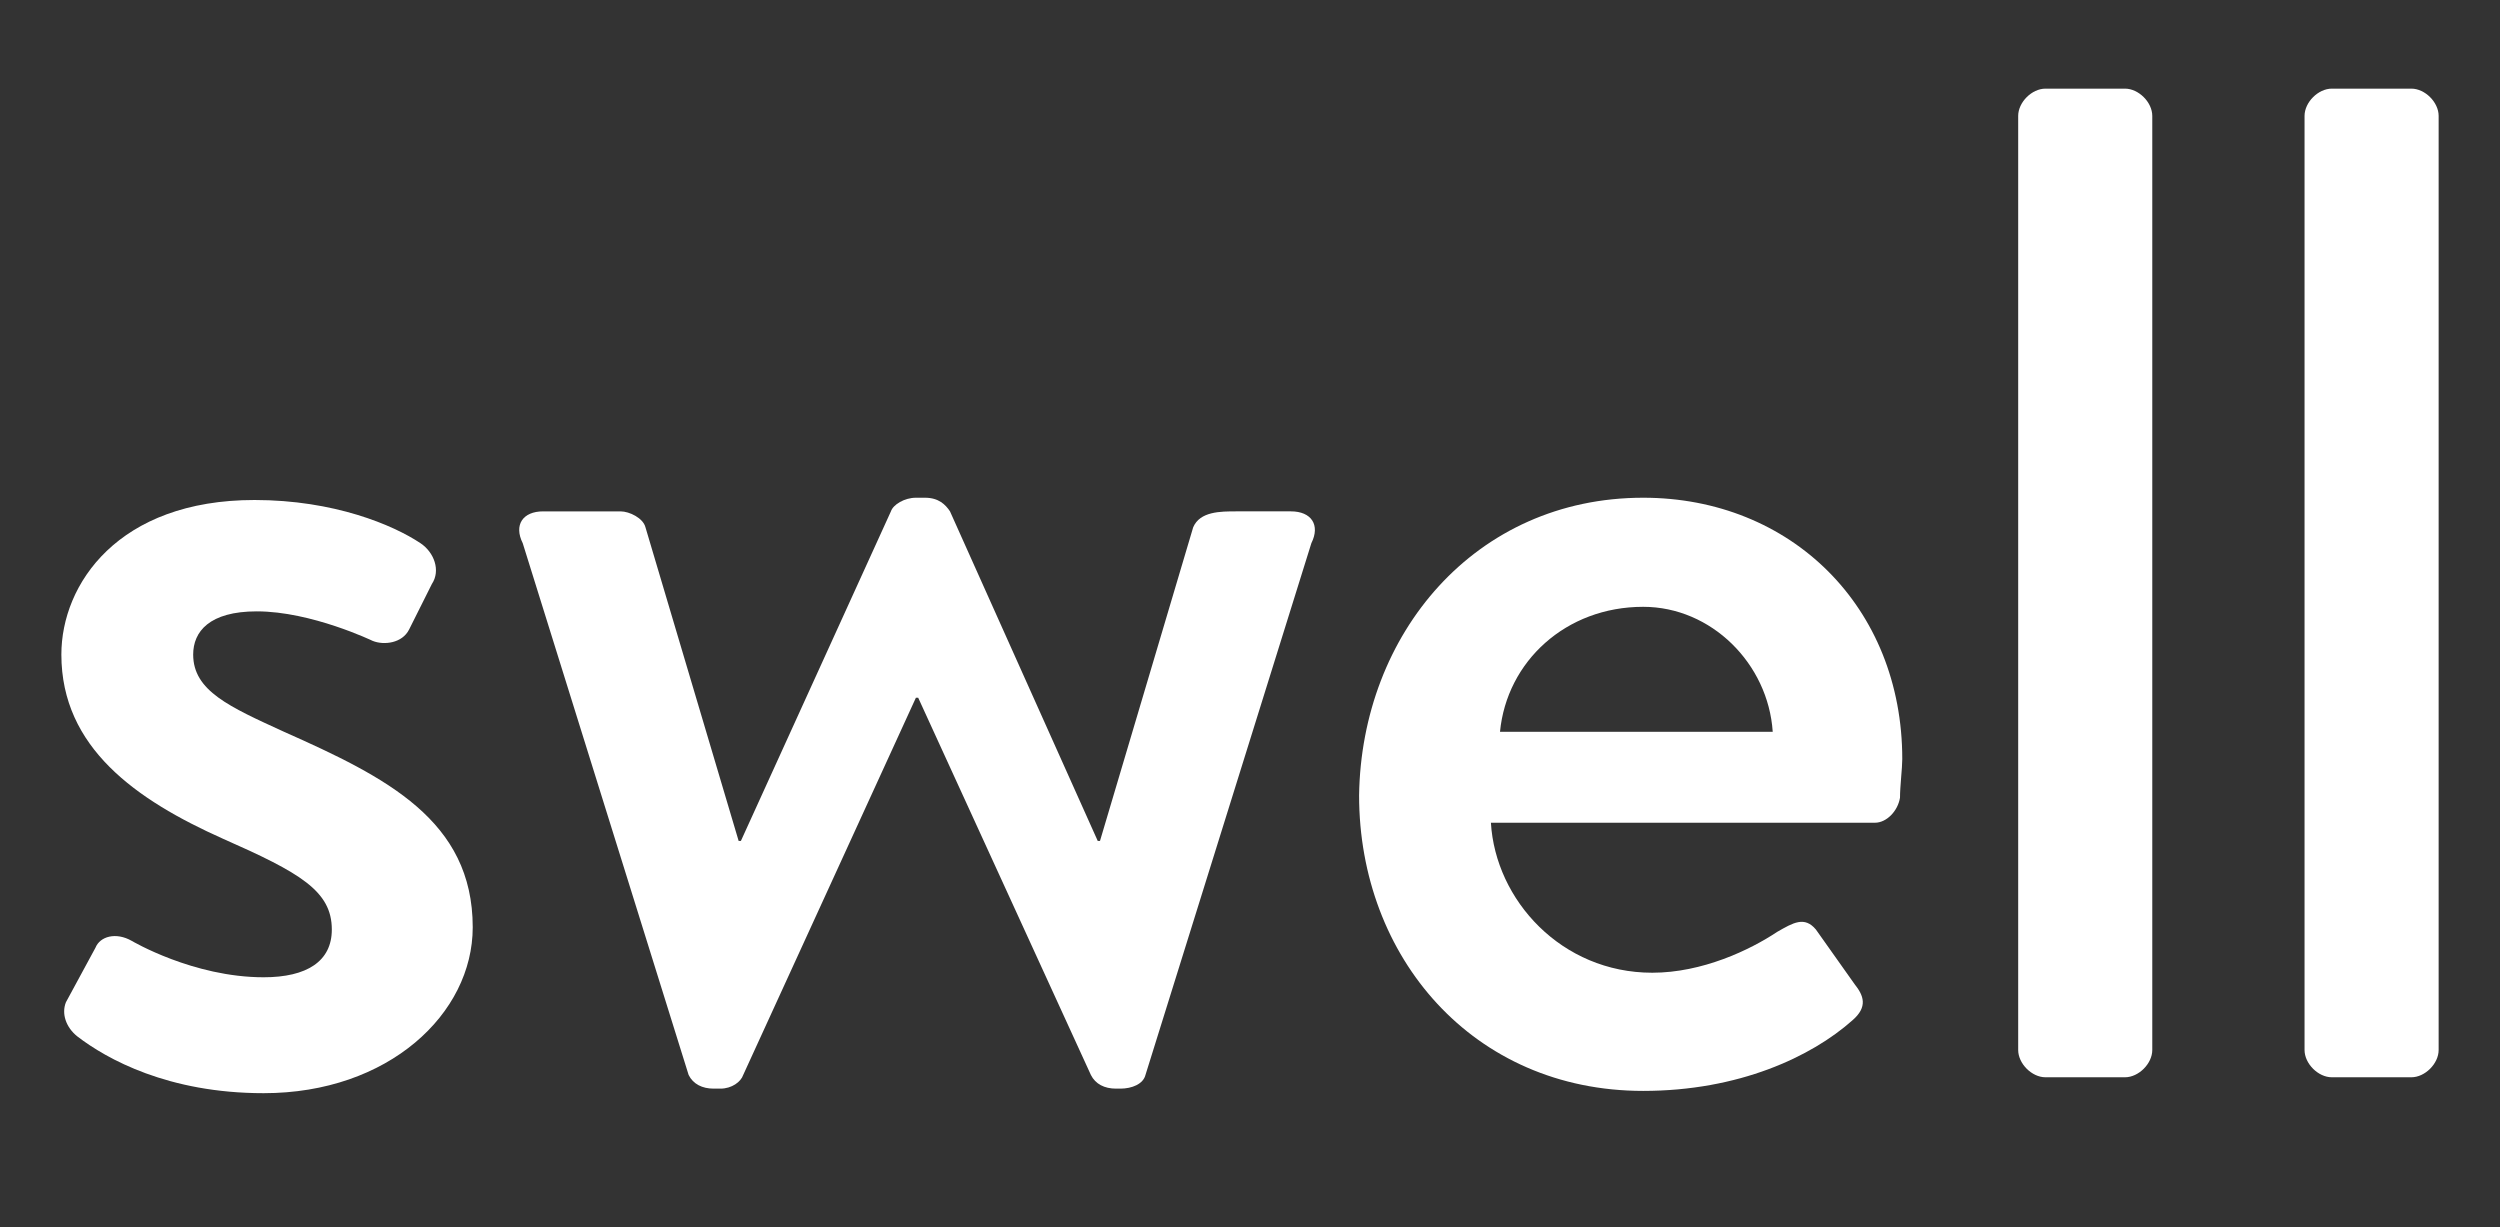 <?xml version="1.0" encoding="utf-8"?>
<!-- Generator: Adobe Illustrator 17.1.0, SVG Export Plug-In . SVG Version: 6.00 Build 0)  -->
<!DOCTYPE svg PUBLIC "-//W3C//DTD SVG 1.1//EN" "http://www.w3.org/Graphics/SVG/1.1/DTD/svg11.dtd">
<svg version="1.1" id="Layer_1" xmlns="http://www.w3.org/2000/svg" xmlns:xlink="http://www.w3.org/1999/xlink" x="0px" y="0px"
	 viewBox="0 0 110 54" enable-background="new 0 0 110 54" xml:space="preserve">
<rect x="0" y="0" width="110" height="54" fill="#333333" stroke="none"/>
<g>
	<path fill="#FFFFFF" d="M2.9,44.1l1.3-2.4c0.2-0.5,0.9-0.7,1.6-0.3c0,0,2.7,1.6,5.8,1.6c1.9,0,3-0.7,3-2.1c0-1.7-1.4-2.5-4.8-4
		c-3.8-1.7-7.1-4-7.1-8.1c0-3.1,2.5-6.8,8.5-6.8c3.5,0,6.1,1.1,7.3,1.9c0.6,0.4,0.9,1.2,0.5,1.8L18,27.7c-0.3,0.6-1.1,0.7-1.6,0.5
		c0,0-2.7-1.3-5.1-1.3c-2.1,0-2.8,0.9-2.8,1.9c0,1.6,1.6,2.3,4,3.4c4.5,2,8.3,3.9,8.3,8.6c0,3.8-3.7,7.3-9.2,7.3
		c-4.2,0-6.9-1.5-8.2-2.5C2.9,45.2,2.7,44.6,2.9,44.1z"/>
	<path fill="#FFFFFF" d="M23,23.9c-0.4-0.8,0-1.4,0.9-1.4h3.4c0.4,0,1,0.3,1.1,0.7L32.5,37h0.1l6.6-14.5c0.1-0.3,0.6-0.6,1.1-0.6
		h0.4c0.6,0,0.9,0.3,1.1,0.6L48.3,37h0.1l4.1-13.8c0.3-0.7,1.2-0.7,1.9-0.7h2.4c0.9,0,1.3,0.6,0.9,1.4l-7.3,23.4
		c-0.1,0.4-0.6,0.6-1.1,0.6h-0.2c-0.5,0-0.9-0.2-1.1-0.6l-7.6-16.6h-0.1l-7.6,16.6c-0.1,0.3-0.5,0.6-1,0.6h-0.3
		c-0.5,0-0.9-0.2-1.1-0.6L23,23.9z"/>
	<path fill="#FFFFFF" d="M72.3,21.9c6.5,0,11.4,4.8,11.4,11.5c0,0.4-0.1,1.2-0.1,1.7c-0.1,0.6-0.6,1.1-1.1,1.1H65.6
		c0.2,3.4,3.1,6.6,7.1,6.6c2.2,0,4.3-1,5.5-1.8c0.7-0.4,1.2-0.7,1.7-0.1l1.7,2.4c0.4,0.5,0.6,1-0.1,1.6c-1.8,1.6-5,3.1-9.2,3.1
		c-7.5,0-12.5-5.9-12.5-13C59.9,27.9,64.9,21.9,72.3,21.9z M78,32.2c-0.2-3-2.7-5.5-5.7-5.5c-3.4,0-6,2.4-6.3,5.5H78z"/>
	<path fill="#FFFFFF" d="M88.8,5.1c0-0.6,0.6-1.2,1.2-1.2h3.5c0.6,0,1.2,0.6,1.2,1.2v41.1c0,0.6-0.6,1.2-1.2,1.2h-3.5
		c-0.6,0-1.2-0.6-1.2-1.2V5.1z"/>
	<path fill="#FFFFFF" d="M101.4,5.1c0-0.6,0.6-1.2,1.2-1.2h3.5c0.6,0,1.2,0.6,1.2,1.2v41.1c0,0.6-0.6,1.2-1.2,1.2h-3.5
		c-0.6,0-1.2-0.6-1.2-1.2V5.1z"/>
</g>
</svg>

